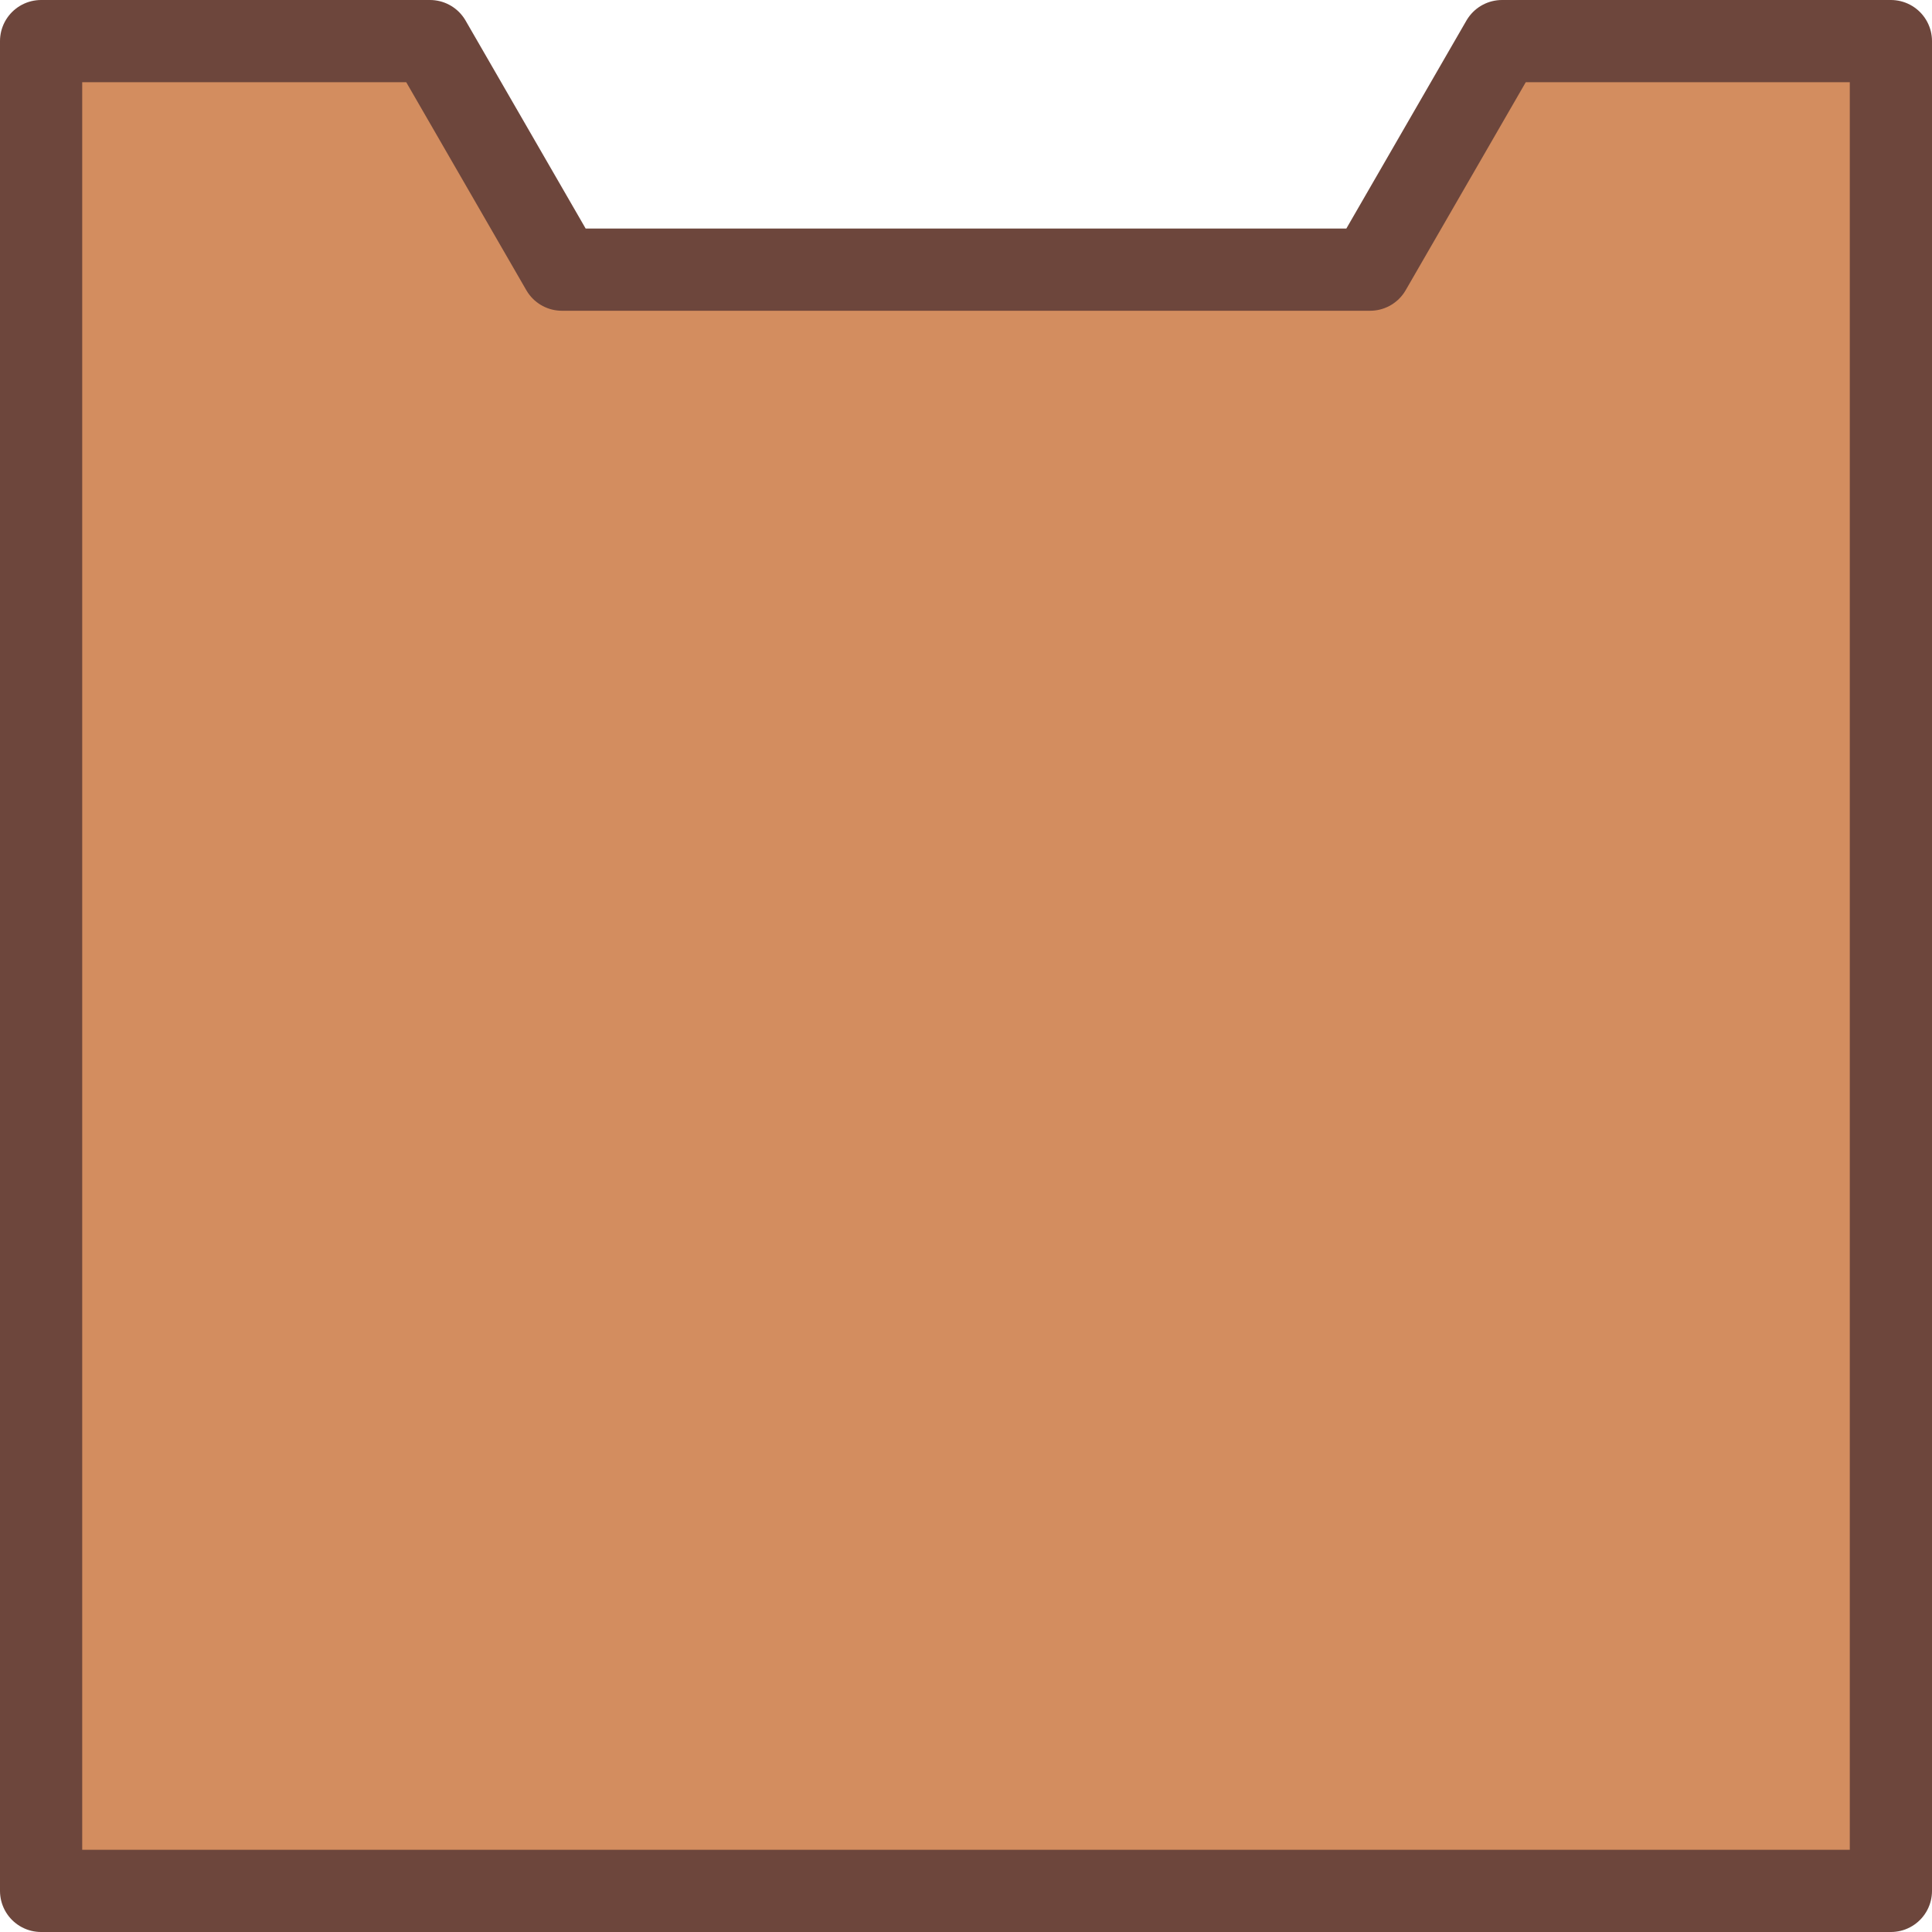 <?xml version="1.0" encoding="UTF-8" standalone="no"?>
<!-- Created with Inkscape (http://www.inkscape.org/) -->

<svg
   width="1080"
   height="1080"
   viewBox="0 0 285.75 285.75"
   version="1.1"
   id="svg3764"
   inkscape:version="1.1.2 (0a00cf5339, 2022-02-04)"
   sodipodi:docname="box.svg"
   xmlns:inkscape="http://www.inkscape.org/namespaces/inkscape"
   xmlns:sodipodi="http://sodipodi.sourceforge.net/DTD/sodipodi-0.dtd"
   xmlns="http://www.w3.org/2000/svg"
   xmlns:svg="http://www.w3.org/2000/svg">
  <sodipodi:namedview
     id="namedview3766"
     pagecolor="#ffffff"
     bordercolor="#666666"
     borderopacity="1.0"
     inkscape:pageshadow="2"
     inkscape:pageopacity="0.0"
     inkscape:pagecheckerboard="0"
     inkscape:document-units="px"
     showgrid="false"
     units="px"
     inkscape:zoom="0.36970398"
     inkscape:cx="-1.3524334"
     inkscape:cy="734.37131"
     inkscape:window-width="1920"
     inkscape:window-height="1011"
     inkscape:window-x="0"
     inkscape:window-y="32"
     inkscape:window-maximized="1"
     inkscape:current-layer="layer1" />
  <defs
     id="defs3761" />
  <g
     inkscape:label="圖層 1"
     inkscape:groupmode="layer"
     id="layer1">
    <path
       id="rect3871"
       style="fill:#d38d5f;stroke:#6d463c;stroke-width:12.16;stroke-linecap:round;stroke-linejoin:round;stroke-miterlimit:1.4;stroke-dasharray:none;stroke-opacity:1"
       d="M 6.08,6.08 V 279.67 H 279.67 V 6.08 H 222.156 L 202.64,39.882 H 83.11 L 63.594,6.08 Z" />
  </g>
</svg>
